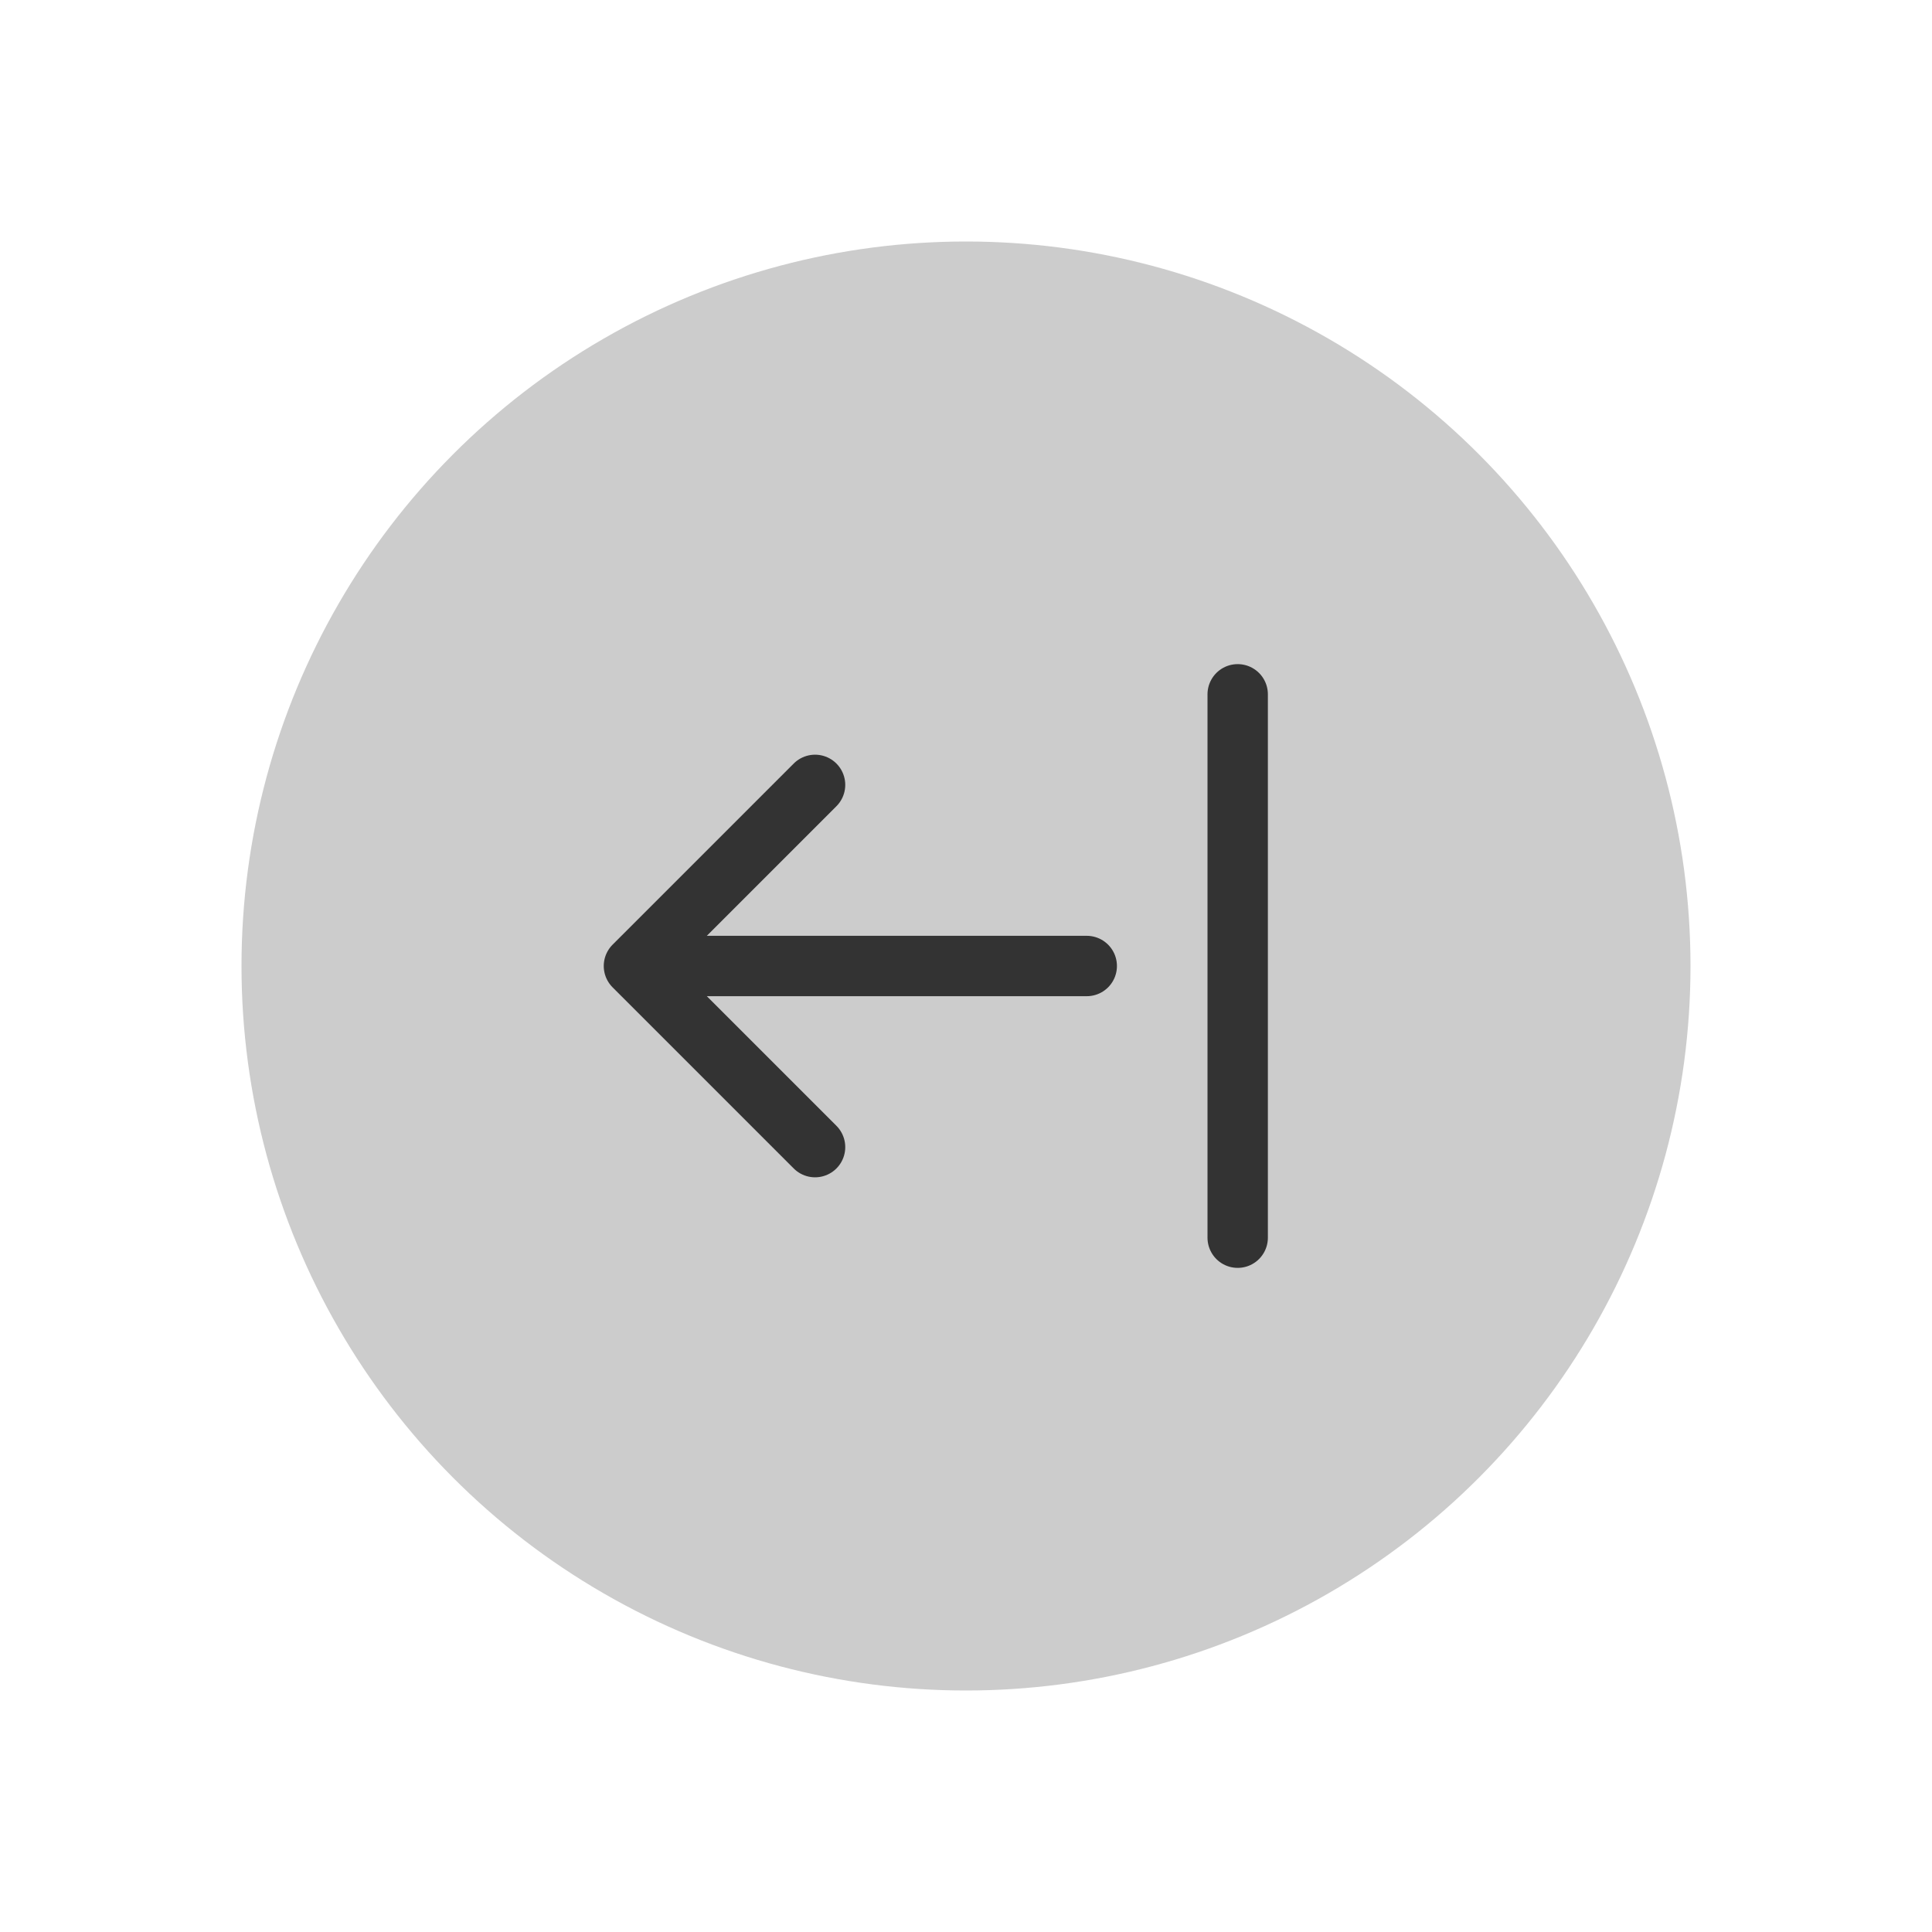 <svg xmlns="http://www.w3.org/2000/svg" viewBox="-16 -16 64 64" width="256" height="256"><circle cx="16" cy="16" r="24" fill="#ccc"/><path d="M20,16L5,16M11,10L5,16L11,22M25,7L25,25" fill="none" stroke="#333" stroke-width="2" stroke-linecap="round" stroke-linejoin="round"/></svg>
